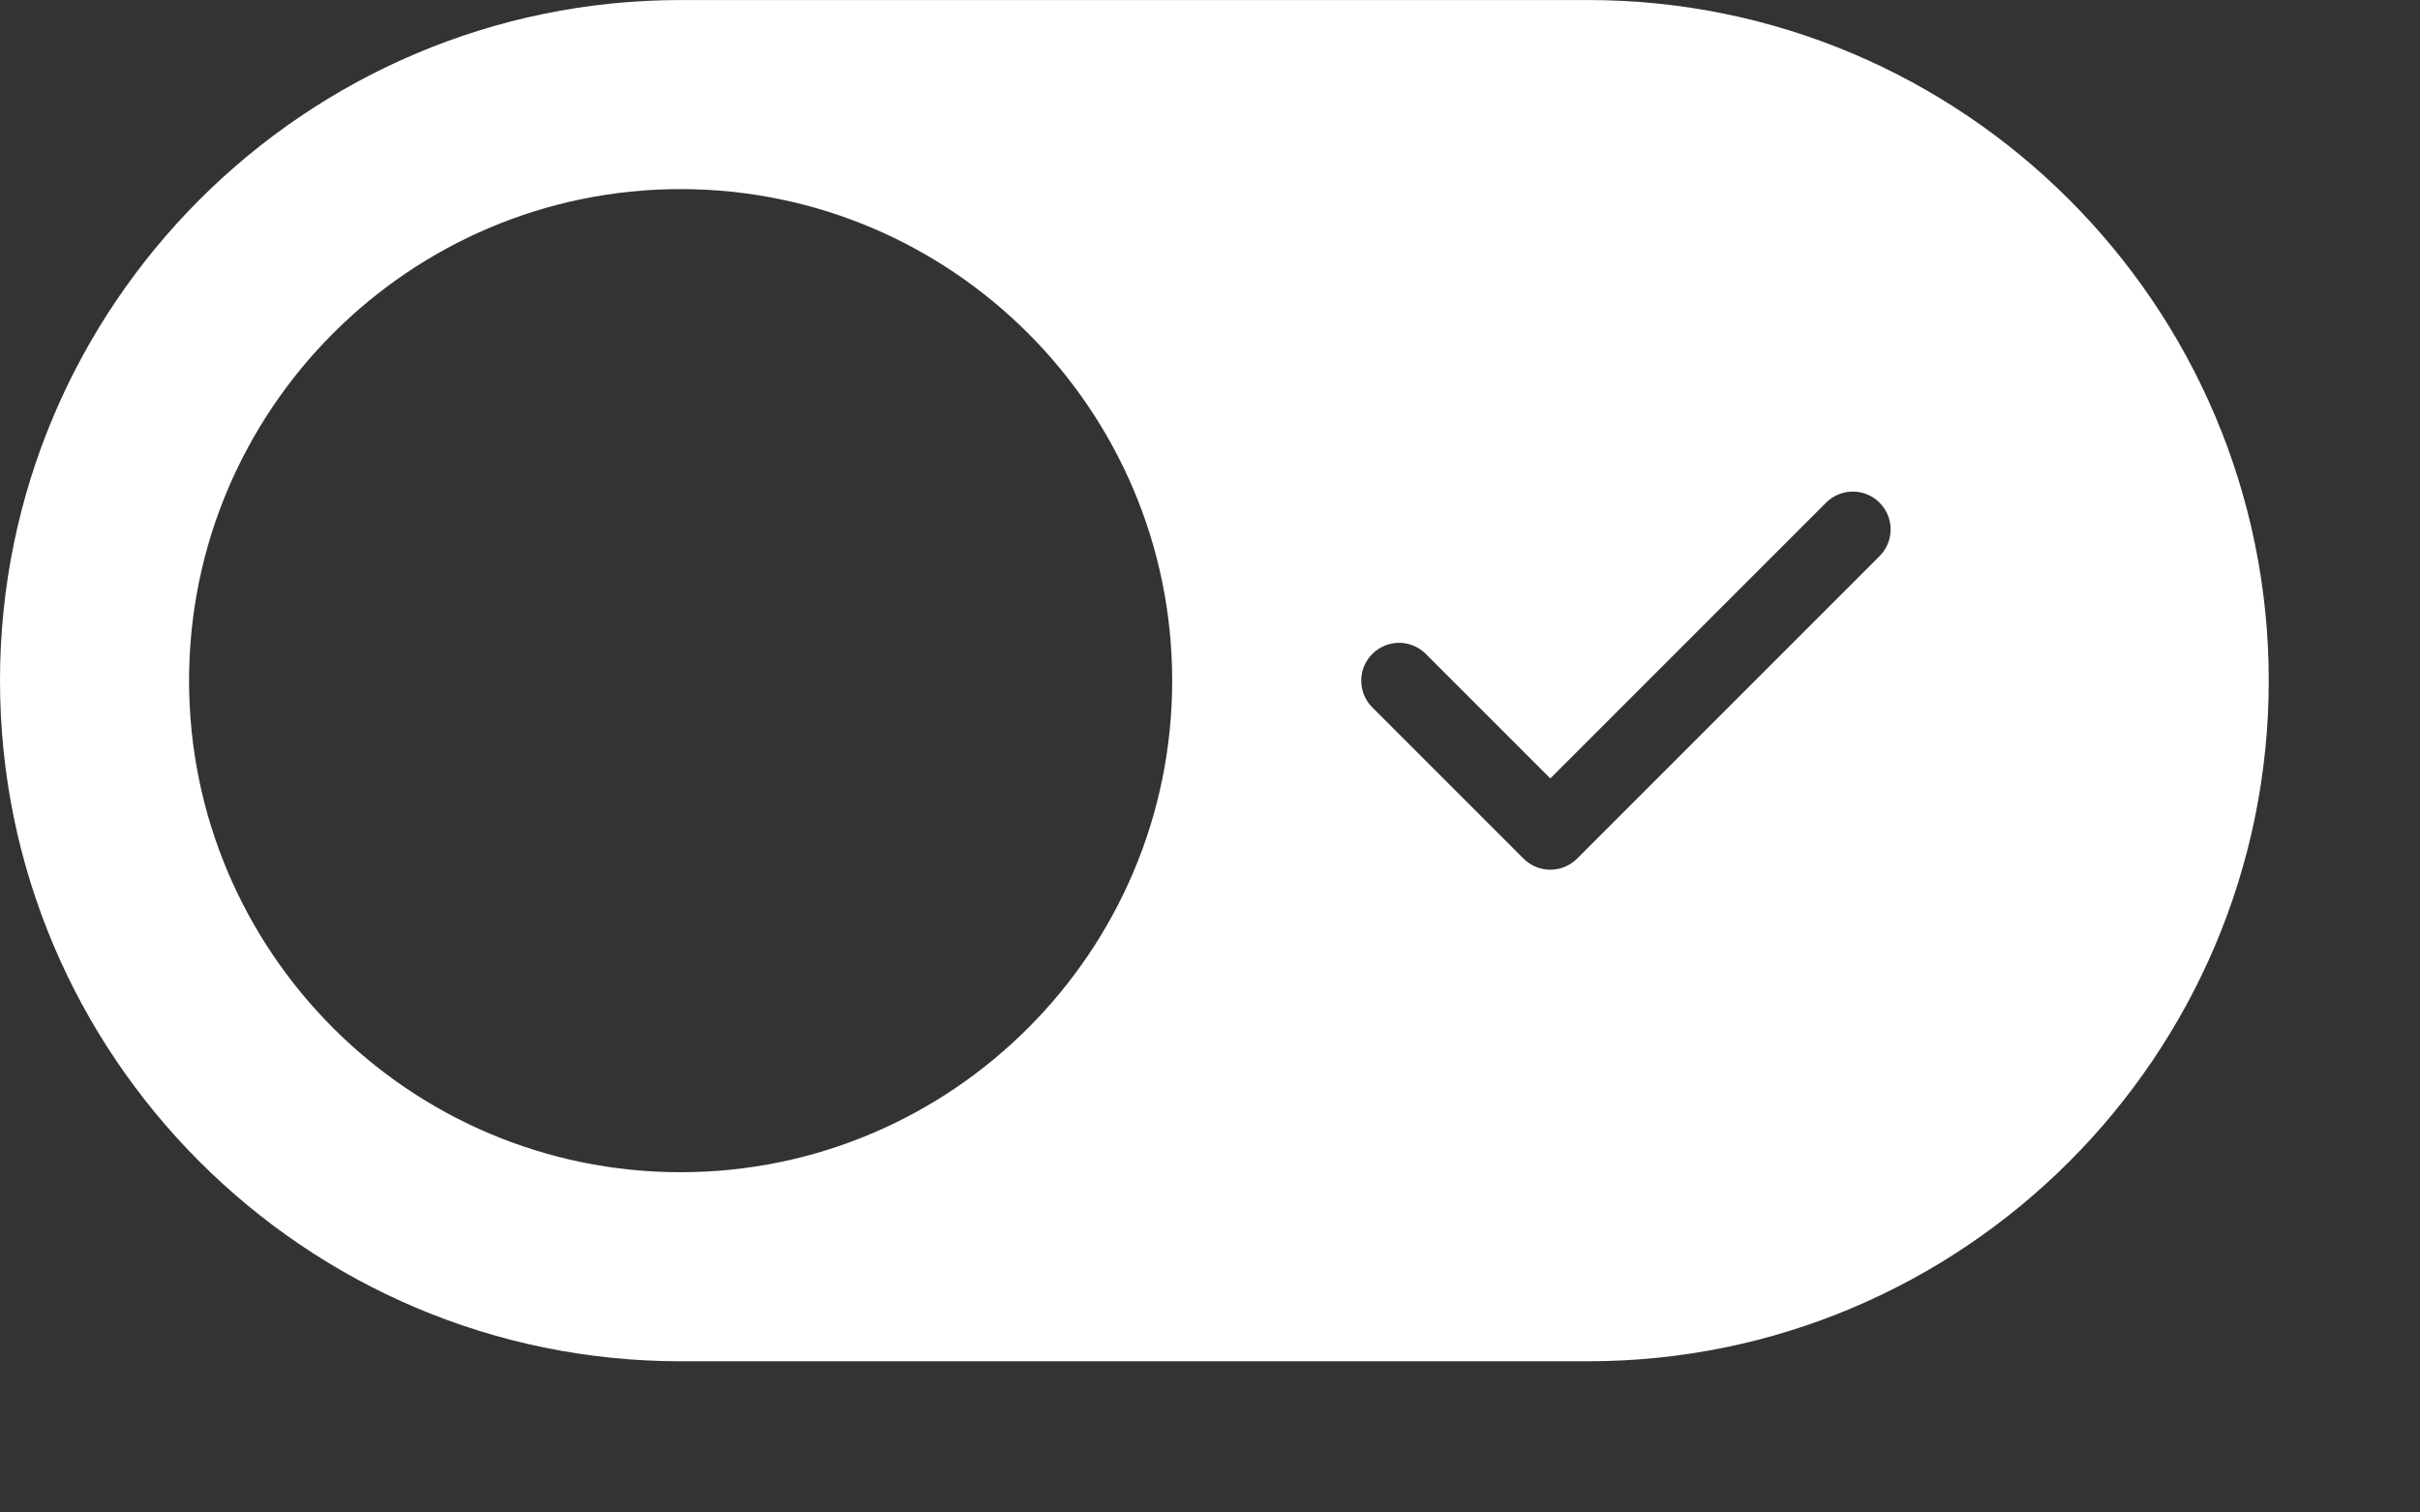 <svg width="64" height="40" xmlns="http://www.w3.org/2000/svg">

    <rect width="100%" height="100%" fill="#333333" stroke="none"/>

    <style>
    .m {
        fill: #fff;
    }
    .i {
        <!-- stroke: rgba(180, 160, 100, 1); -->
        fill: rgba(0,0,0,.06);
        <!-- stroke: #444; -->
    }
    </style>

    <defs>
        <g id="switch">
            <!-- fill="rgba(180, 160, 100, 1)" -->
            <path d="m42,0.001l-24,0c-9.925,0 -18,8.075 -18,18s8.075,18 18,18l24,0c9.925,0 18,-8.075 18,-18s-8.075,-18 -18,-18zm-24,31c-7.168,0 -13,-5.832 -13,-13s5.832,-13 13,-13s13,5.832 13,13s-5.832,13 -13,13zm31.707,-16.293l-8,8c-0.195,0.195 -0.451,0.293 -0.707,0.293s-0.512,-0.098 -0.707,-0.293l-4,-4c-0.391,-0.391 -0.391,-1.023 0,-1.414s1.023,-0.391 1.414,0l3.293,3.293l7.293,-7.293c0.391,-0.391 1.023,-0.391 1.414,0s0.391,1.023 0,1.414z"/>


        </g>
    </defs>

    <!-- <use x="4" y="4" href="#switch" class="i"/> -->
    <use x="0" y="0" href="#switch" class="m"/>

</svg>
